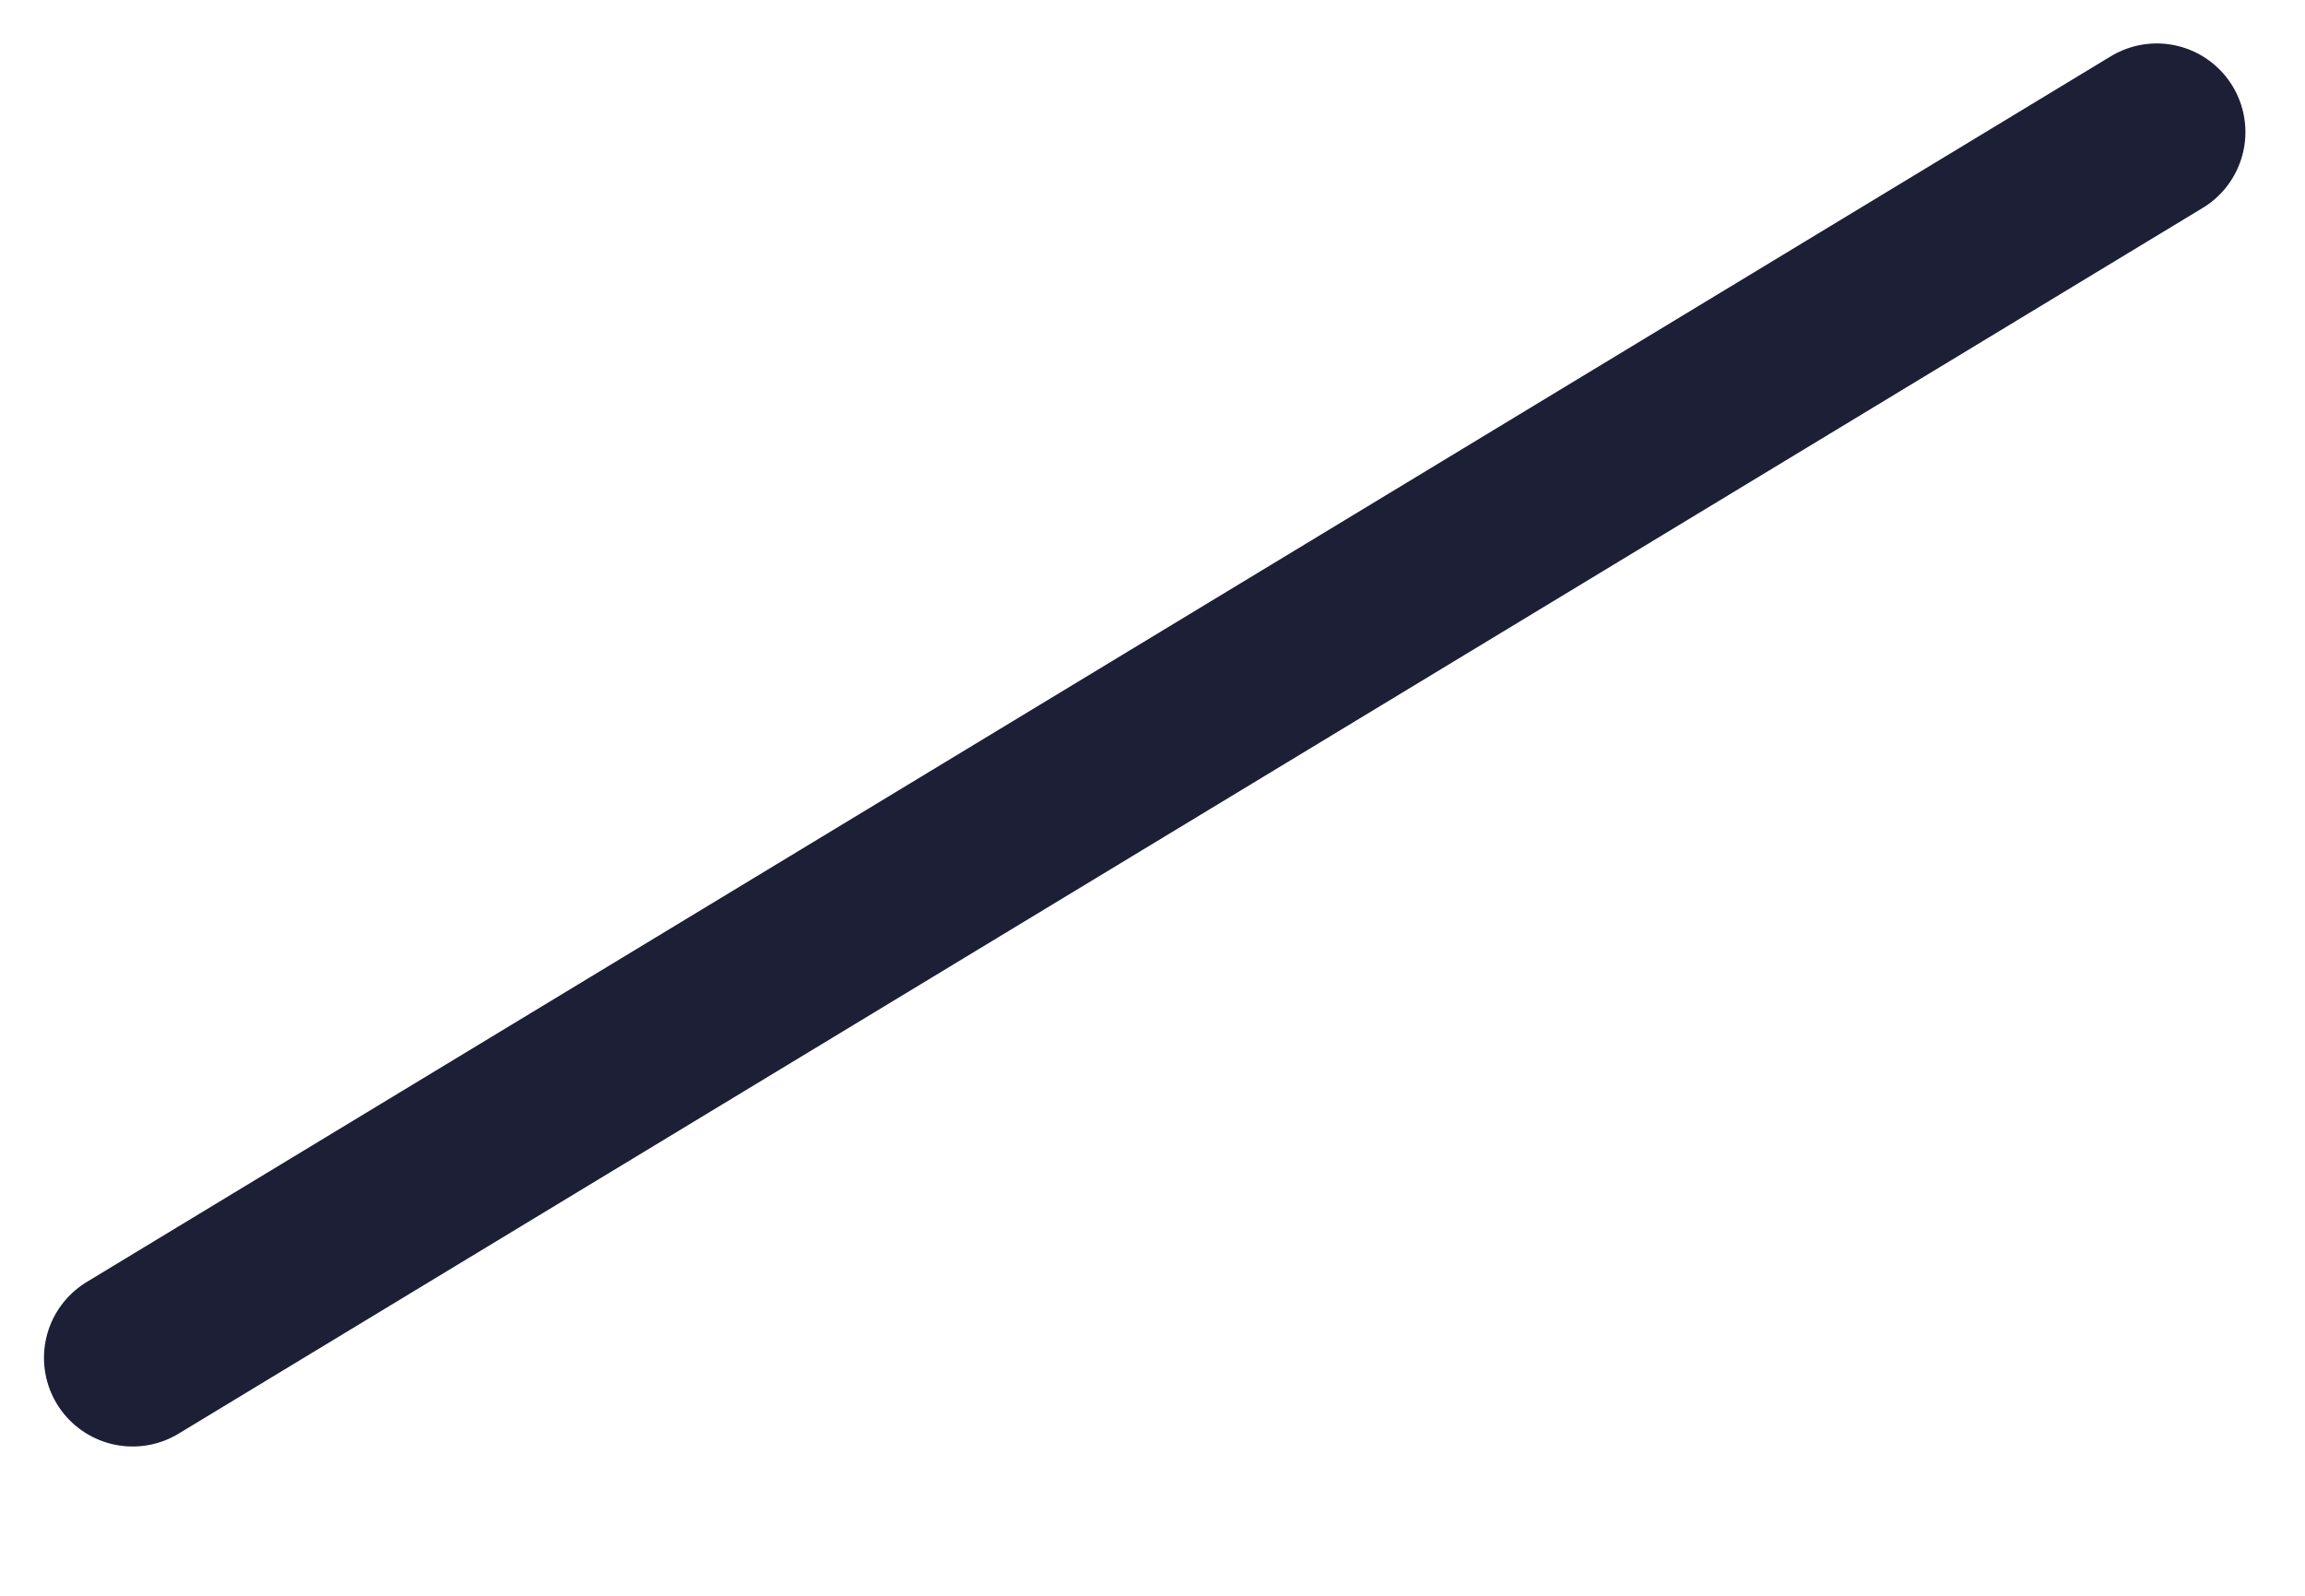 <svg width="13" height="9" viewBox="0 0 13 9" fill="none" xmlns="http://www.w3.org/2000/svg">
<path d="M0.748 7.658L12.164 0.745" stroke="#1C1F35" stroke-linecap="round" stroke-linejoin="round"/>
</svg>
